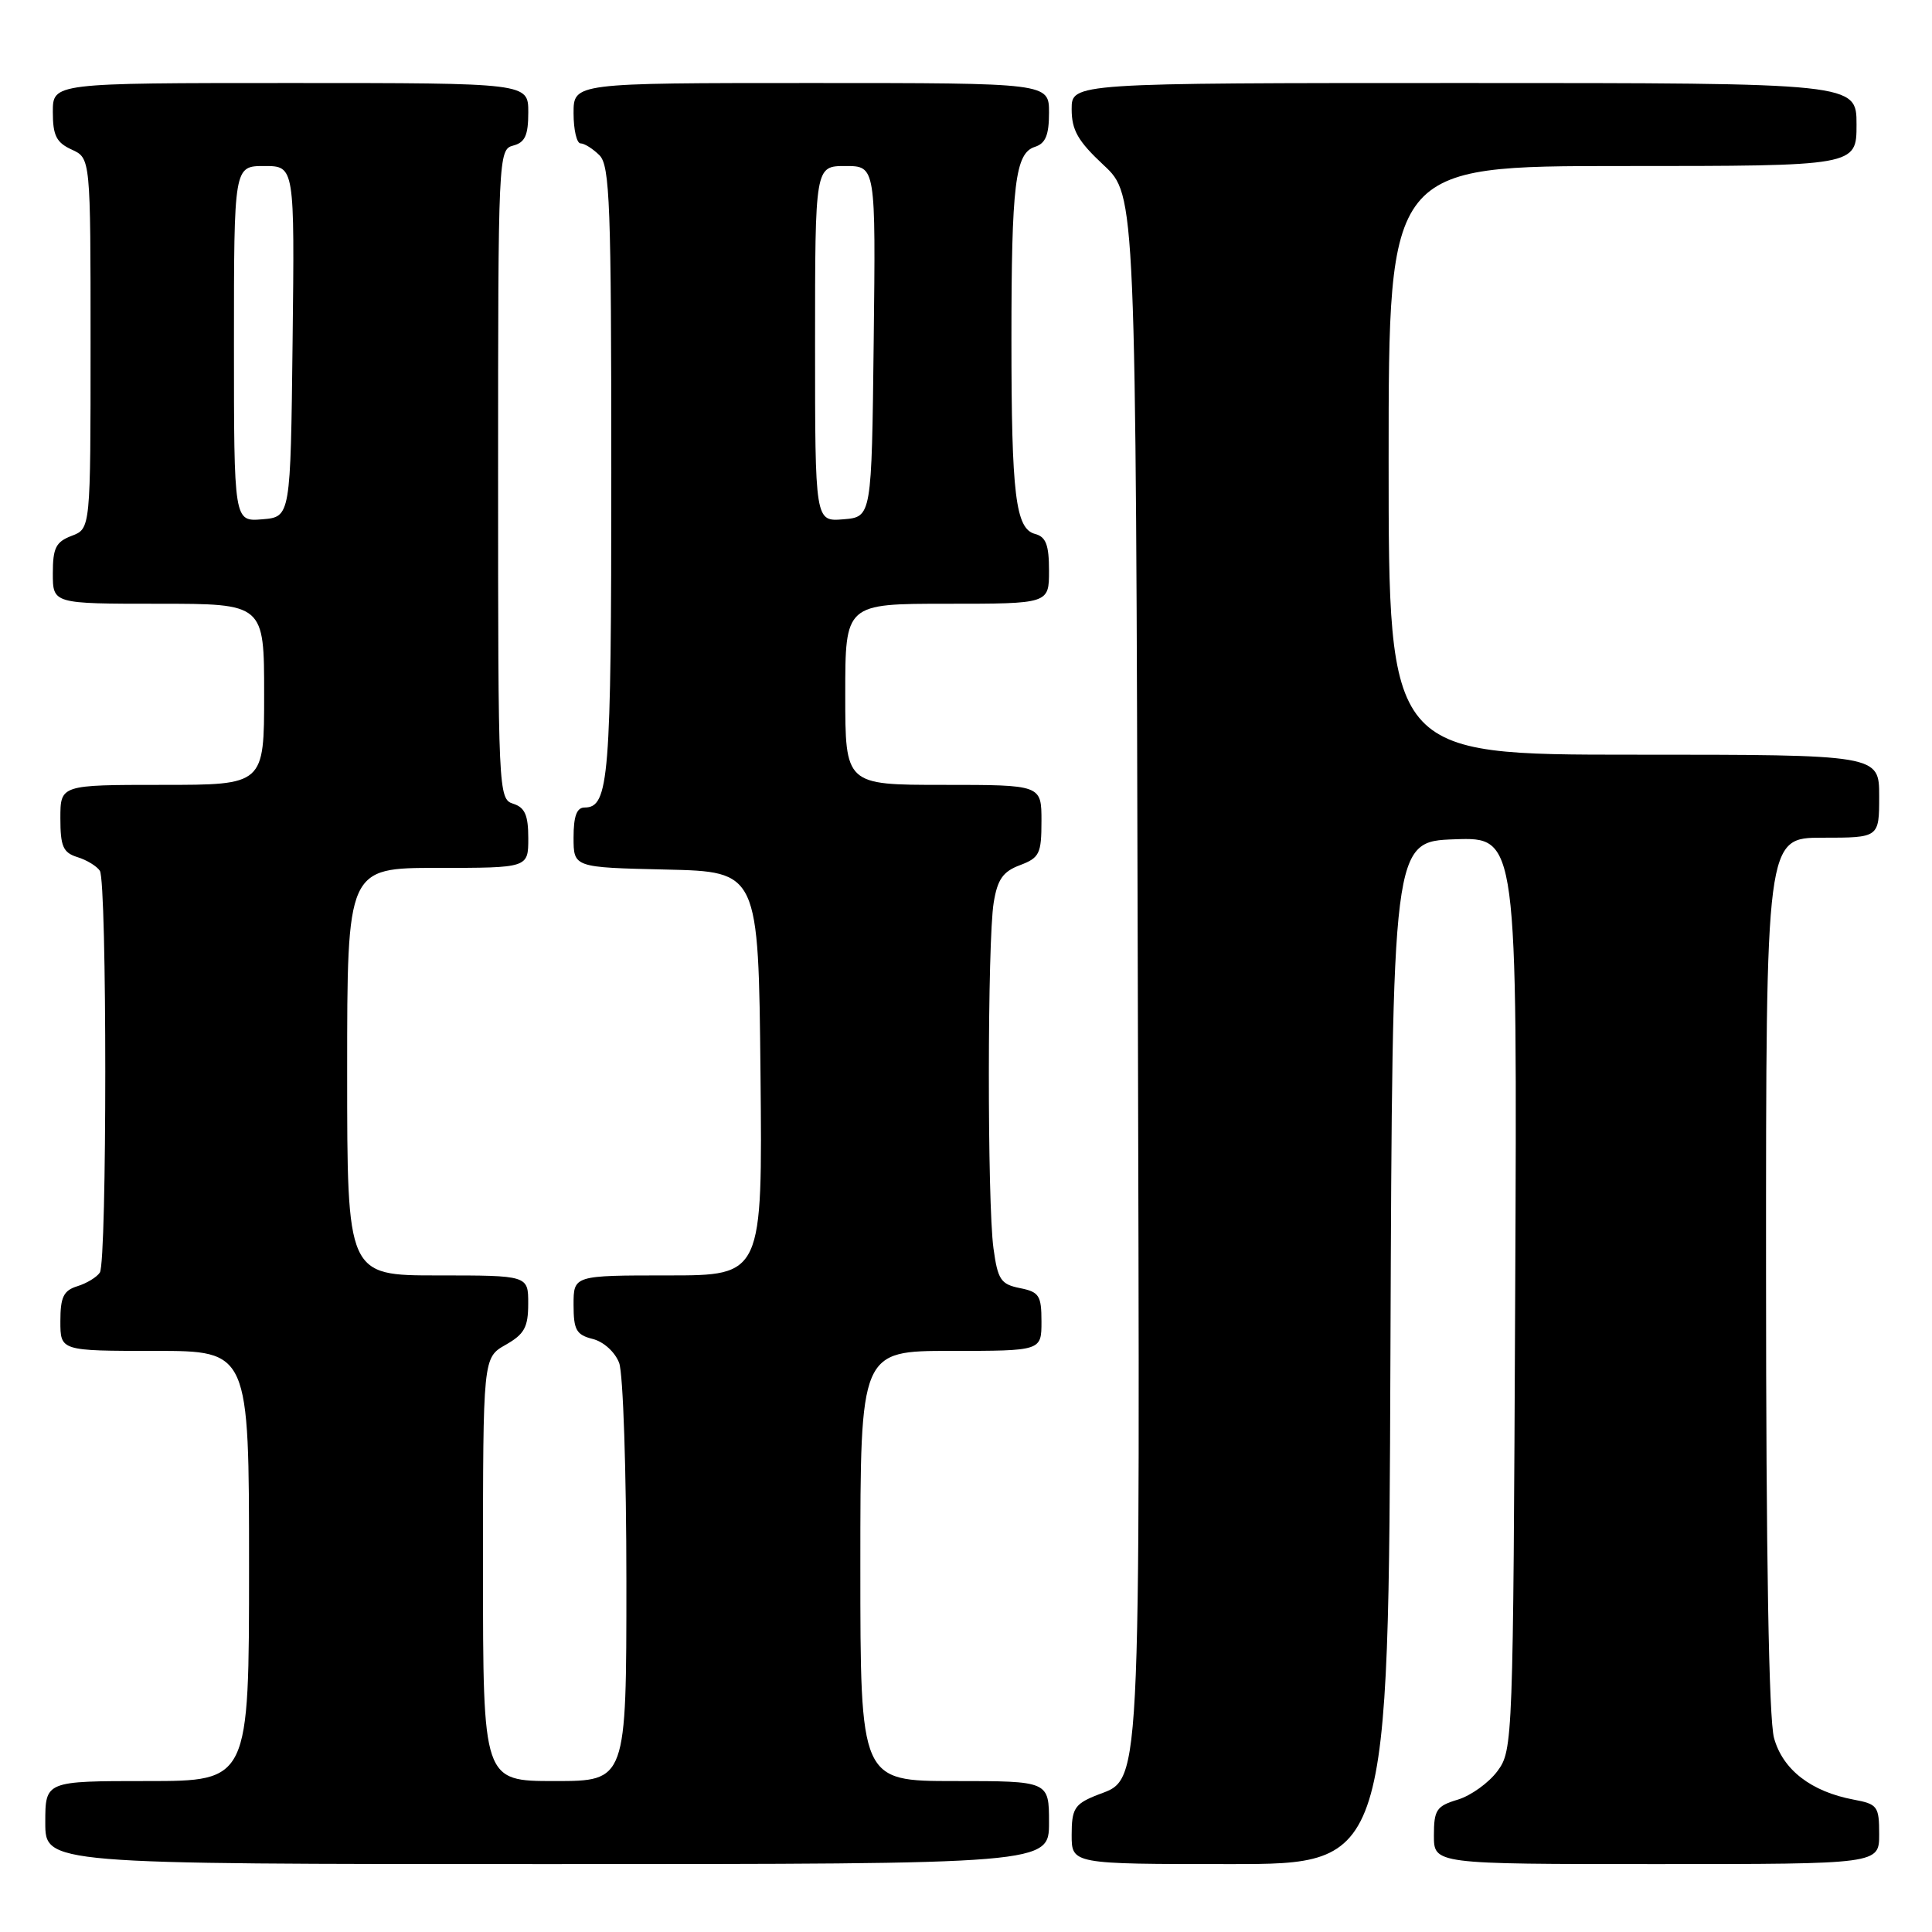 <?xml version="1.0" encoding="UTF-8" standalone="no"?>
<!DOCTYPE svg PUBLIC "-//W3C//DTD SVG 1.1//EN" "http://www.w3.org/Graphics/SVG/1.1/DTD/svg11.dtd" >
<svg xmlns="http://www.w3.org/2000/svg" xmlns:xlink="http://www.w3.org/1999/xlink" version="1.1" viewBox="0 0 256 256">
 <g >
 <path fill="currentColor"
d=" M 139.00 241.50 C 139.00 236.00 139.00 236.00 126.50 236.00 C 114.00 236.00 114.00 236.00 114.00 207.50 C 114.00 179.00 114.00 179.00 126.00 179.00 C 138.00 179.00 138.00 179.00 138.00 175.12 C 138.00 171.66 137.70 171.19 135.14 170.68 C 132.61 170.17 132.21 169.57 131.64 165.41 C 130.81 159.34 130.83 124.68 131.67 119.60 C 132.17 116.52 132.90 115.48 135.15 114.64 C 137.74 113.66 138.00 113.12 138.00 108.78 C 138.00 104.00 138.00 104.00 125.00 104.00 C 112.00 104.00 112.00 104.00 112.00 92.00 C 112.00 80.00 112.00 80.00 125.50 80.00 C 139.00 80.00 139.00 80.00 139.00 75.62 C 139.00 72.19 138.59 71.13 137.15 70.75 C 134.57 70.07 134.02 65.60 134.02 45.00 C 134.02 24.42 134.52 20.29 137.13 19.46 C 138.54 19.01 139.00 17.90 139.00 14.93 C 139.00 11.00 139.00 11.00 107.50 11.00 C 76.00 11.00 76.00 11.00 76.00 15.00 C 76.00 17.20 76.42 19.00 76.93 19.00 C 77.44 19.00 78.56 19.71 79.43 20.57 C 80.81 21.95 81.00 27.16 81.00 62.64 C 81.00 103.22 80.70 107.00 77.46 107.00 C 76.42 107.00 76.00 108.15 76.00 110.97 C 76.00 114.94 76.00 114.94 88.25 115.22 C 100.50 115.50 100.50 115.50 100.77 142.25 C 101.03 169.00 101.03 169.00 88.52 169.00 C 76.00 169.00 76.00 169.00 76.00 172.89 C 76.00 176.22 76.36 176.87 78.54 177.42 C 79.98 177.78 81.49 179.15 82.04 180.59 C 82.57 181.99 83.00 195.01 83.00 209.57 C 83.00 236.00 83.00 236.00 73.50 236.00 C 64.00 236.00 64.00 236.00 64.00 207.95 C 64.00 179.91 64.00 179.91 66.99 178.20 C 69.48 176.79 69.99 175.87 69.99 172.75 C 70.00 169.00 70.00 169.00 58.00 169.00 C 46.00 169.00 46.00 169.00 46.00 142.00 C 46.00 115.00 46.00 115.00 58.00 115.00 C 70.00 115.00 70.00 115.00 70.00 111.07 C 70.00 108.01 69.55 106.99 68.00 106.50 C 66.04 105.88 66.00 104.99 66.00 62.84 C 66.00 20.65 66.04 19.80 68.00 19.29 C 69.57 18.88 70.00 17.93 70.00 14.88 C 70.00 11.00 70.00 11.00 38.50 11.00 C 7.00 11.00 7.00 11.00 7.00 14.84 C 7.00 17.96 7.47 18.89 9.50 19.82 C 12.00 20.96 12.00 20.96 12.00 45.50 C 12.00 70.05 12.00 70.05 9.50 71.00 C 7.40 71.80 7.00 72.60 7.00 75.98 C 7.00 80.00 7.00 80.00 21.00 80.00 C 35.00 80.00 35.00 80.00 35.00 92.00 C 35.00 104.00 35.00 104.00 21.50 104.00 C 8.00 104.00 8.00 104.00 8.00 108.43 C 8.00 112.15 8.36 112.98 10.25 113.57 C 11.49 113.95 12.83 114.77 13.23 115.38 C 14.19 116.84 14.19 167.16 13.23 168.62 C 12.83 169.23 11.49 170.05 10.25 170.43 C 8.42 171.00 8.00 171.86 8.00 175.07 C 8.00 179.00 8.00 179.00 20.50 179.00 C 33.00 179.00 33.00 179.00 33.00 207.50 C 33.00 236.00 33.00 236.00 19.50 236.00 C 6.00 236.00 6.00 236.00 6.00 241.50 C 6.00 247.00 6.00 247.00 72.50 247.00 C 139.00 247.00 139.00 247.00 139.00 241.50 Z  M 184.24 179.25 C 184.50 111.50 184.50 111.50 192.77 111.21 C 201.05 110.92 201.05 110.92 200.77 171.39 C 200.50 230.86 200.47 231.90 198.42 234.68 C 197.27 236.23 194.91 237.93 193.17 238.46 C 190.34 239.31 190.00 239.82 190.00 243.21 C 190.00 247.00 190.00 247.00 219.50 247.00 C 249.00 247.00 249.00 247.00 249.00 243.05 C 249.00 239.34 248.78 239.05 245.62 238.46 C 239.98 237.40 236.23 234.50 235.07 230.30 C 234.38 227.84 234.01 206.20 234.01 168.75 C 234.00 111.00 234.00 111.00 241.50 111.00 C 249.00 111.00 249.00 111.00 249.00 105.50 C 249.00 100.00 249.00 100.00 216.50 100.00 C 184.00 100.00 184.00 100.00 184.00 61.00 C 184.00 22.00 184.00 22.00 215.00 22.00 C 246.00 22.00 246.00 22.00 246.00 16.50 C 246.00 11.00 246.00 11.00 194.00 11.00 C 142.00 11.00 142.00 11.00 142.00 14.46 C 142.00 17.25 142.83 18.70 146.25 21.89 C 150.50 25.86 150.50 25.86 150.76 128.45 C 151.05 241.14 151.36 235.37 145.05 237.98 C 142.39 239.08 142.00 239.74 142.00 243.12 C 142.00 247.00 142.00 247.00 162.99 247.00 C 183.99 247.00 183.99 247.00 184.24 179.25 Z  M 31.00 45.56 C 31.00 22.00 31.00 22.00 35.02 22.00 C 39.04 22.00 39.04 22.00 38.77 45.25 C 38.50 68.50 38.50 68.50 34.75 68.81 C 31.00 69.12 31.00 69.12 31.00 45.56 Z  M 108.00 45.56 C 108.00 22.00 108.00 22.00 112.02 22.00 C 116.04 22.00 116.04 22.00 115.77 45.25 C 115.50 68.50 115.50 68.50 111.75 68.81 C 108.00 69.12 108.00 69.12 108.00 45.56 Z "/>
</g>
</svg>